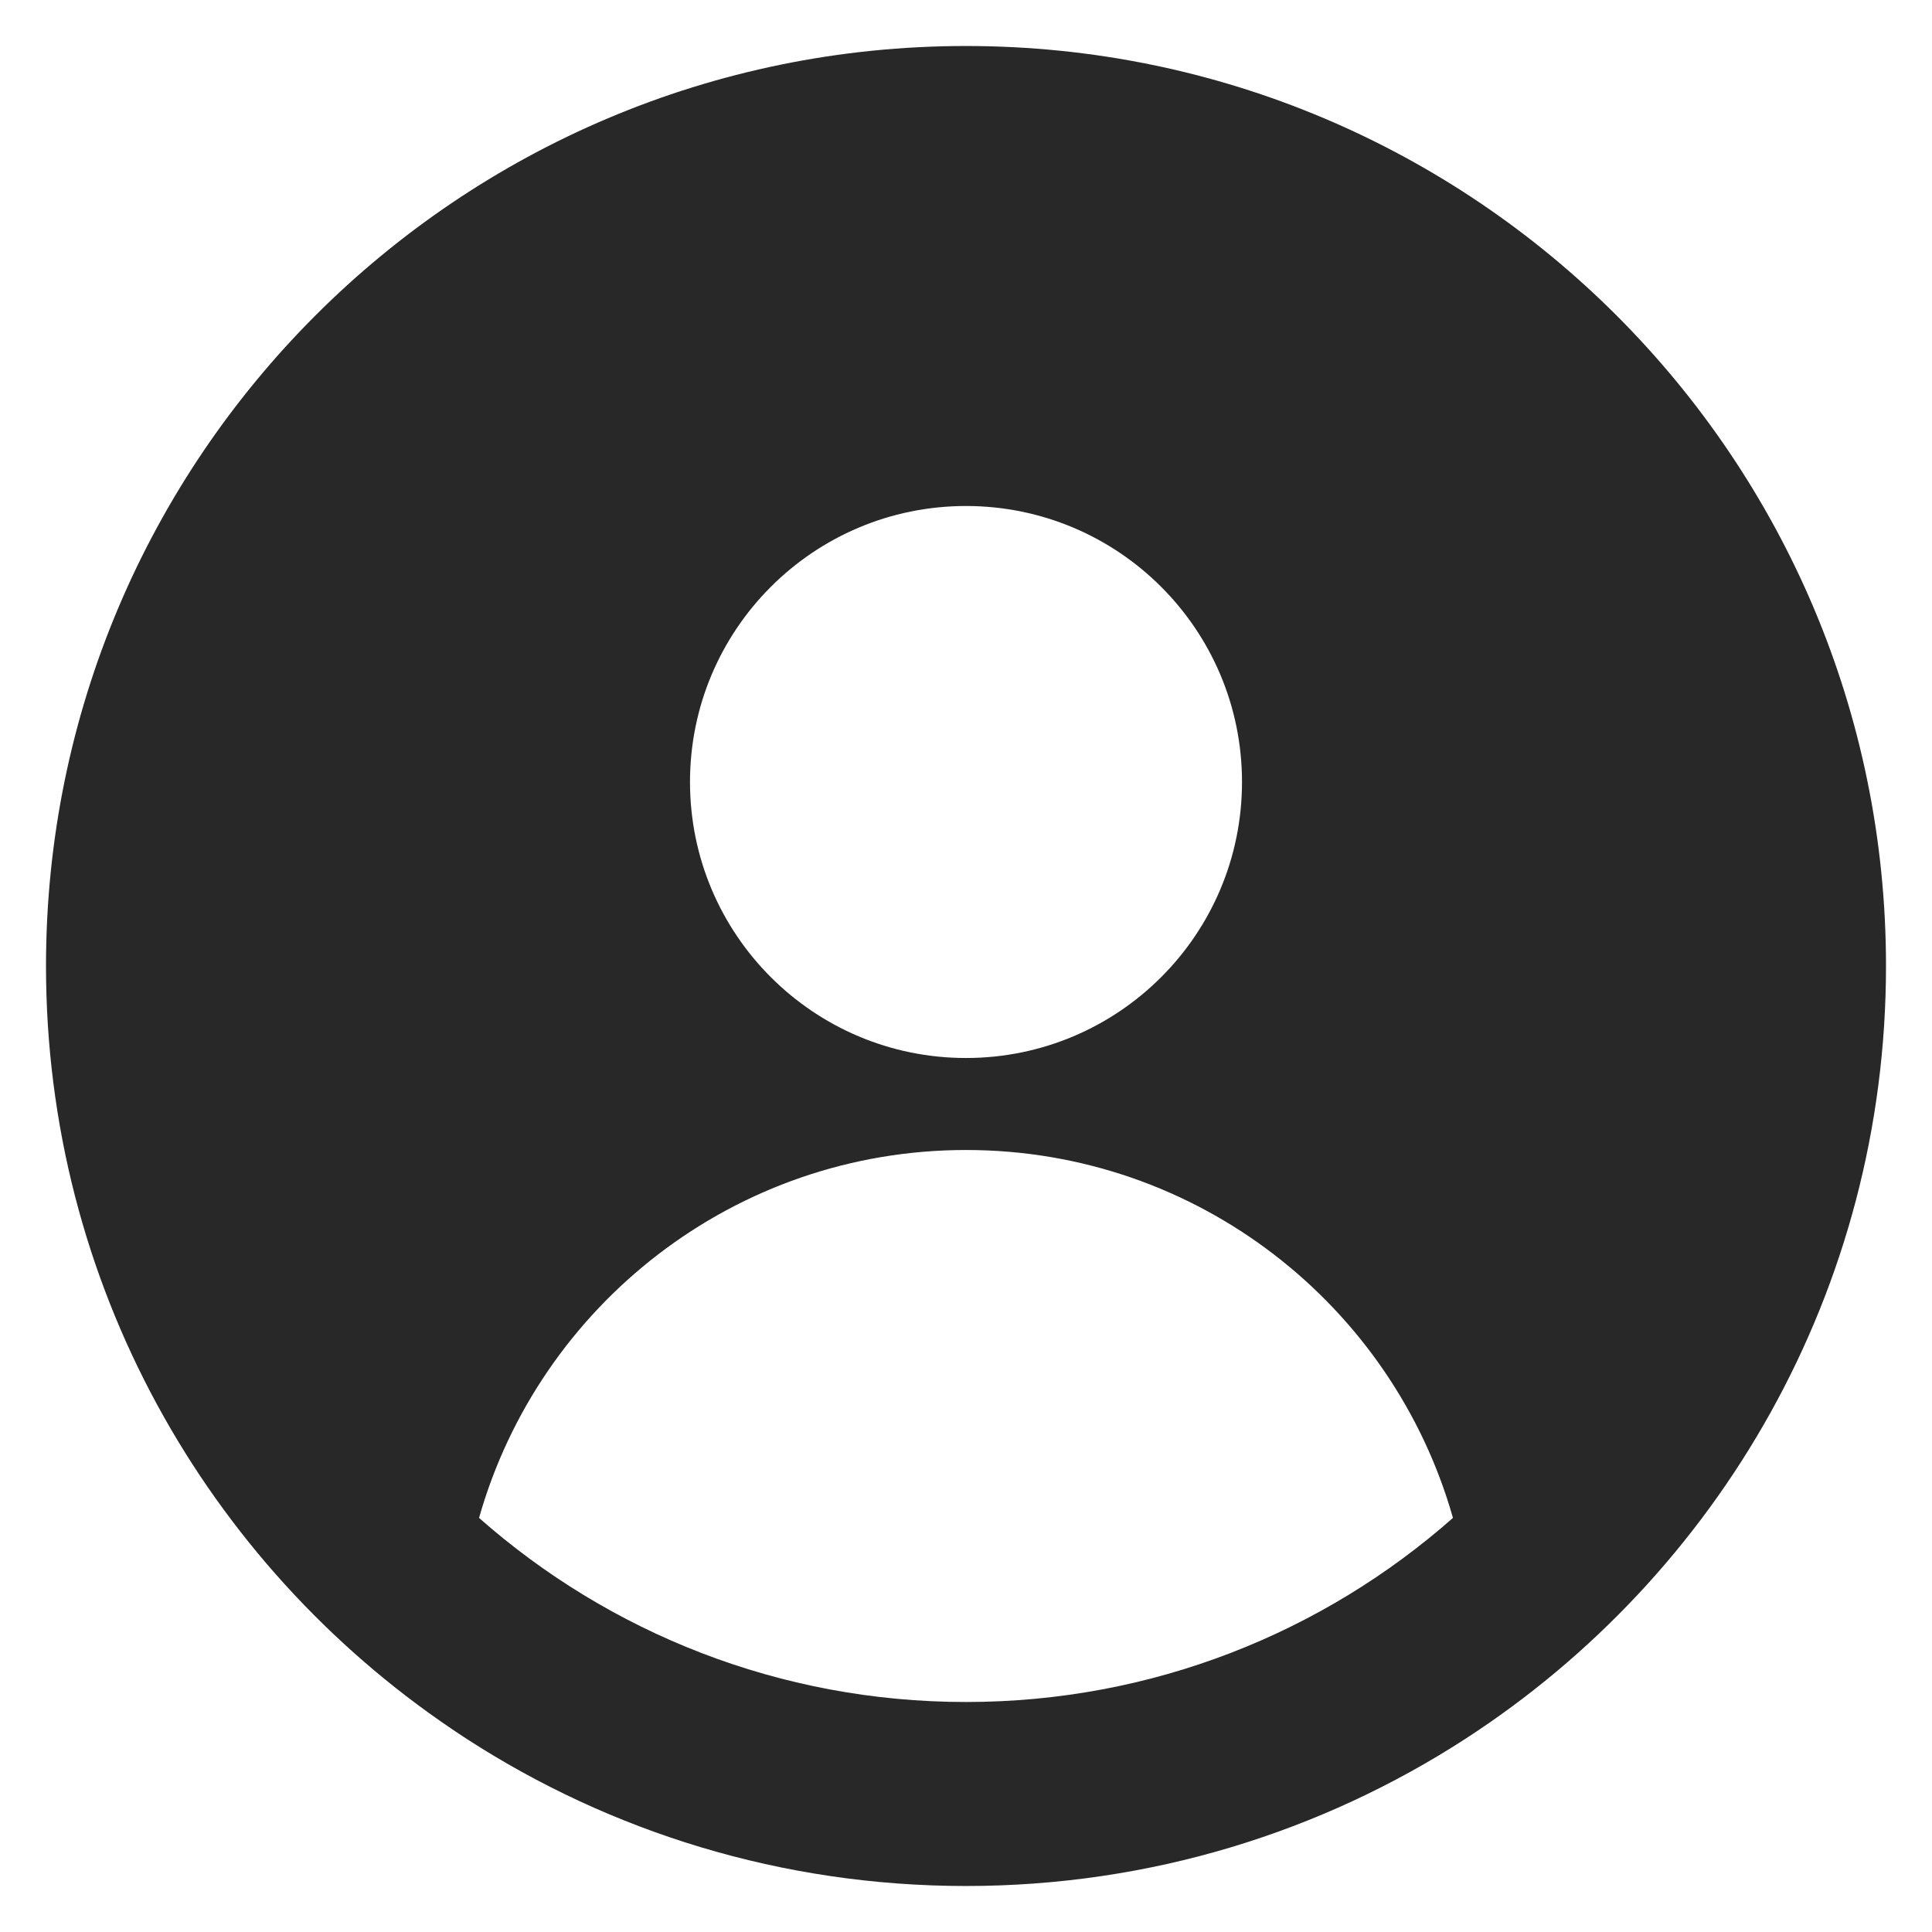 <svg width="21" height="21" viewBox="0 0 21 21" fill="none" xmlns="http://www.w3.org/2000/svg">
<path fill-rule="evenodd" clip-rule="evenodd" d="M15.927 18.901C18.679 17.119 20.5 14.023 20.5 10.5C20.5 4.977 16.023 0.5 10.5 0.5C4.977 0.5 0.5 4.977 0.5 10.5C0.5 13.952 2.249 16.995 4.909 18.792C4.963 18.829 5.018 18.865 5.073 18.901C6.636 19.913 8.5 20.5 10.5 20.5C12.5 20.5 14.364 19.913 15.927 18.901ZM15.793 16.499C14.382 17.744 12.529 18.5 10.5 18.5C8.471 18.5 6.618 17.744 5.207 16.499C5.861 14.191 7.983 12.5 10.5 12.5C13.017 12.5 15.139 14.191 15.793 16.499ZM10.5 11.5C12.157 11.5 13.5 10.157 13.5 8.5C13.5 6.843 12.157 5.5 10.5 5.5C8.843 5.5 7.5 6.843 7.5 8.5C7.5 10.157 8.843 11.5 10.5 11.5Z" fill="#282828"/>
</svg>
